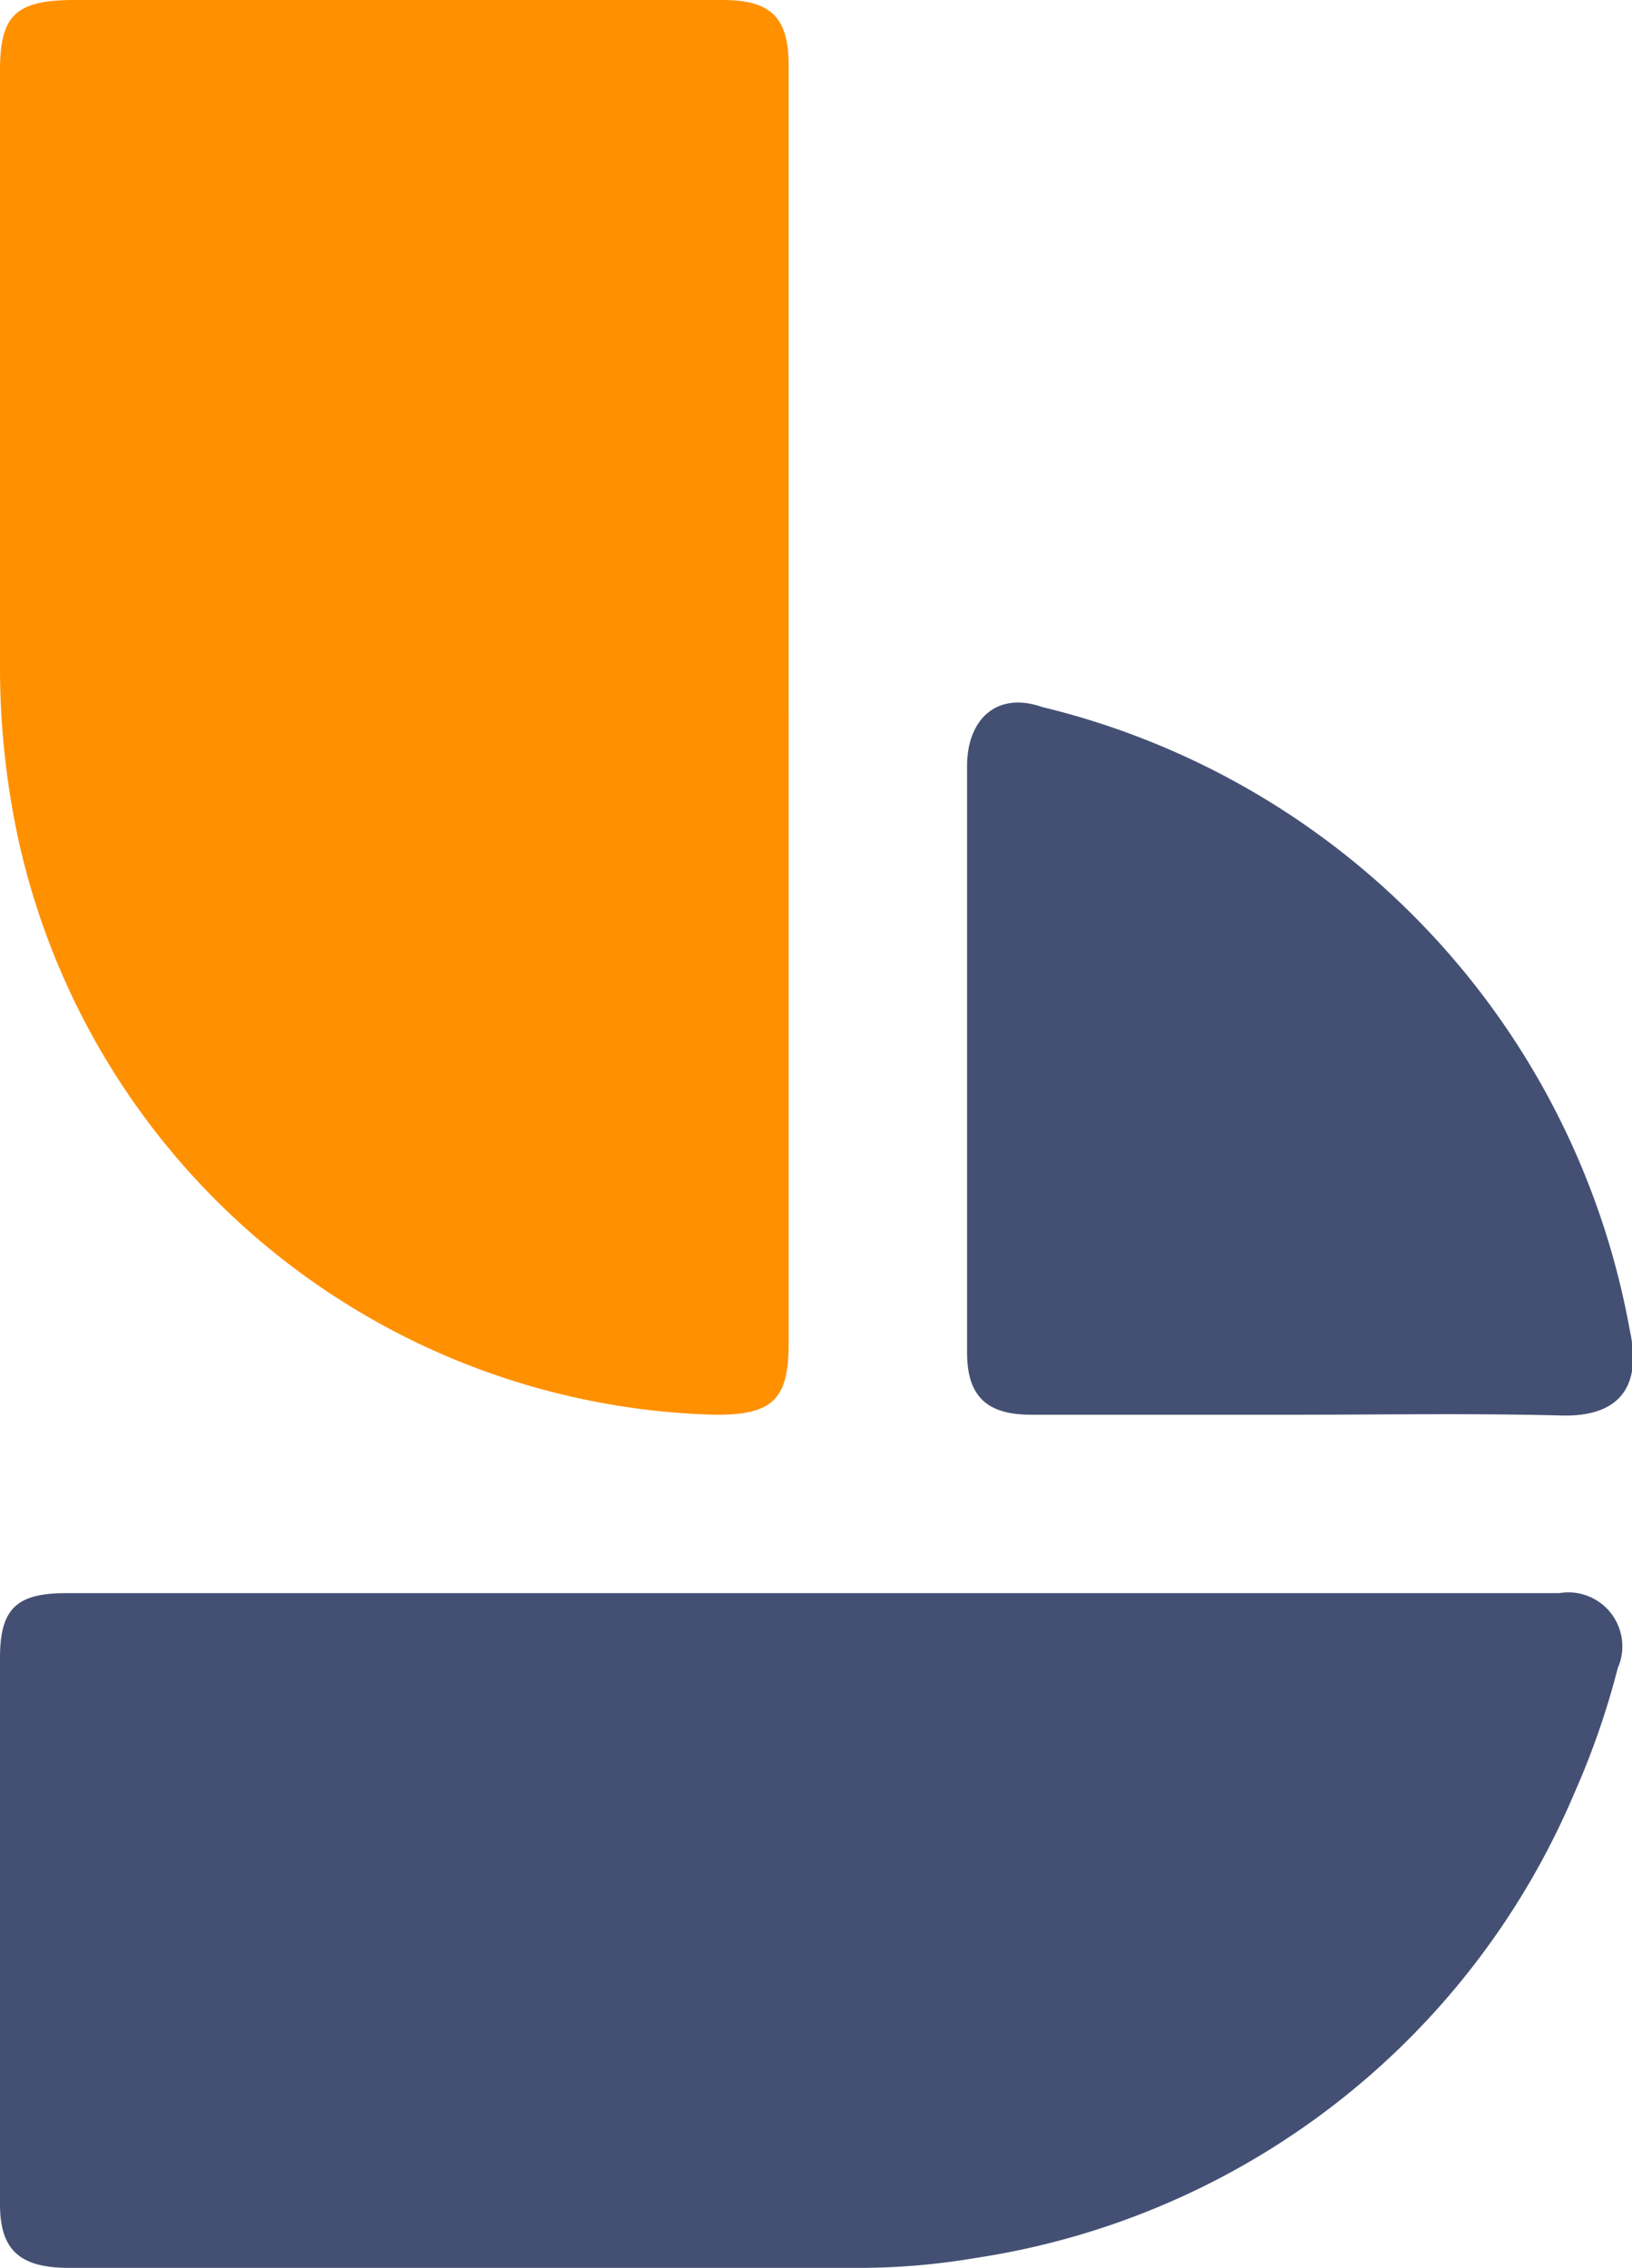 <svg xmlns="http://www.w3.org/2000/svg" viewBox="0 0 21.77 30.25">
   <defs>
      <style>
      .cls-1 {
         fill: #ff9000;
      }

      .cls-2 {
         fill: #445073;
      }

      .cls-3 {
         fill: #445073;
      }
      </style>
   </defs>
   <g id="Layer_2" data-name="Layer 2">
      <g id="Layer_1-2" data-name="Layer 1">
         <path class="cls-1" d="M10.52,9.44v8.49c0,.74-.22.95-1,.94A9.78,9.78,0,0,1,.25,11.22,10.89,10.89,0,0,1,0,8.94c0-2.67,0-5.33,0-8C0,.2.21,0,1,0H9.64c.64,0,.88.23.88.87Z" />
         <path class="cls-2" d="M10.81,21.25h9.64c.12,0,.23,0,.35,0a.72.72,0,0,1,.78,1A10.63,10.63,0,0,1,21,23.92a10.35,10.35,0,0,1-8,6.2,9.27,9.27,0,0,1-1.49.13c-3.53,0-7.06,0-10.59,0C.25,30.25,0,30,0,29.4q0-3.64,0-7.29c0-.65.22-.86.88-.86Z" />
         <path class="cls-3" d="M17.34,18.87H13.75c-.59,0-.85-.25-.85-.83q0-3.91,0-7.82c0-.63.4-1,1-.79a10.46,10.46,0,0,1,7.84,8.31c.17.77-.15,1.17-.94,1.14C19.64,18.85,18.49,18.87,17.34,18.87Z" />
      </g>
   </g>
</svg>